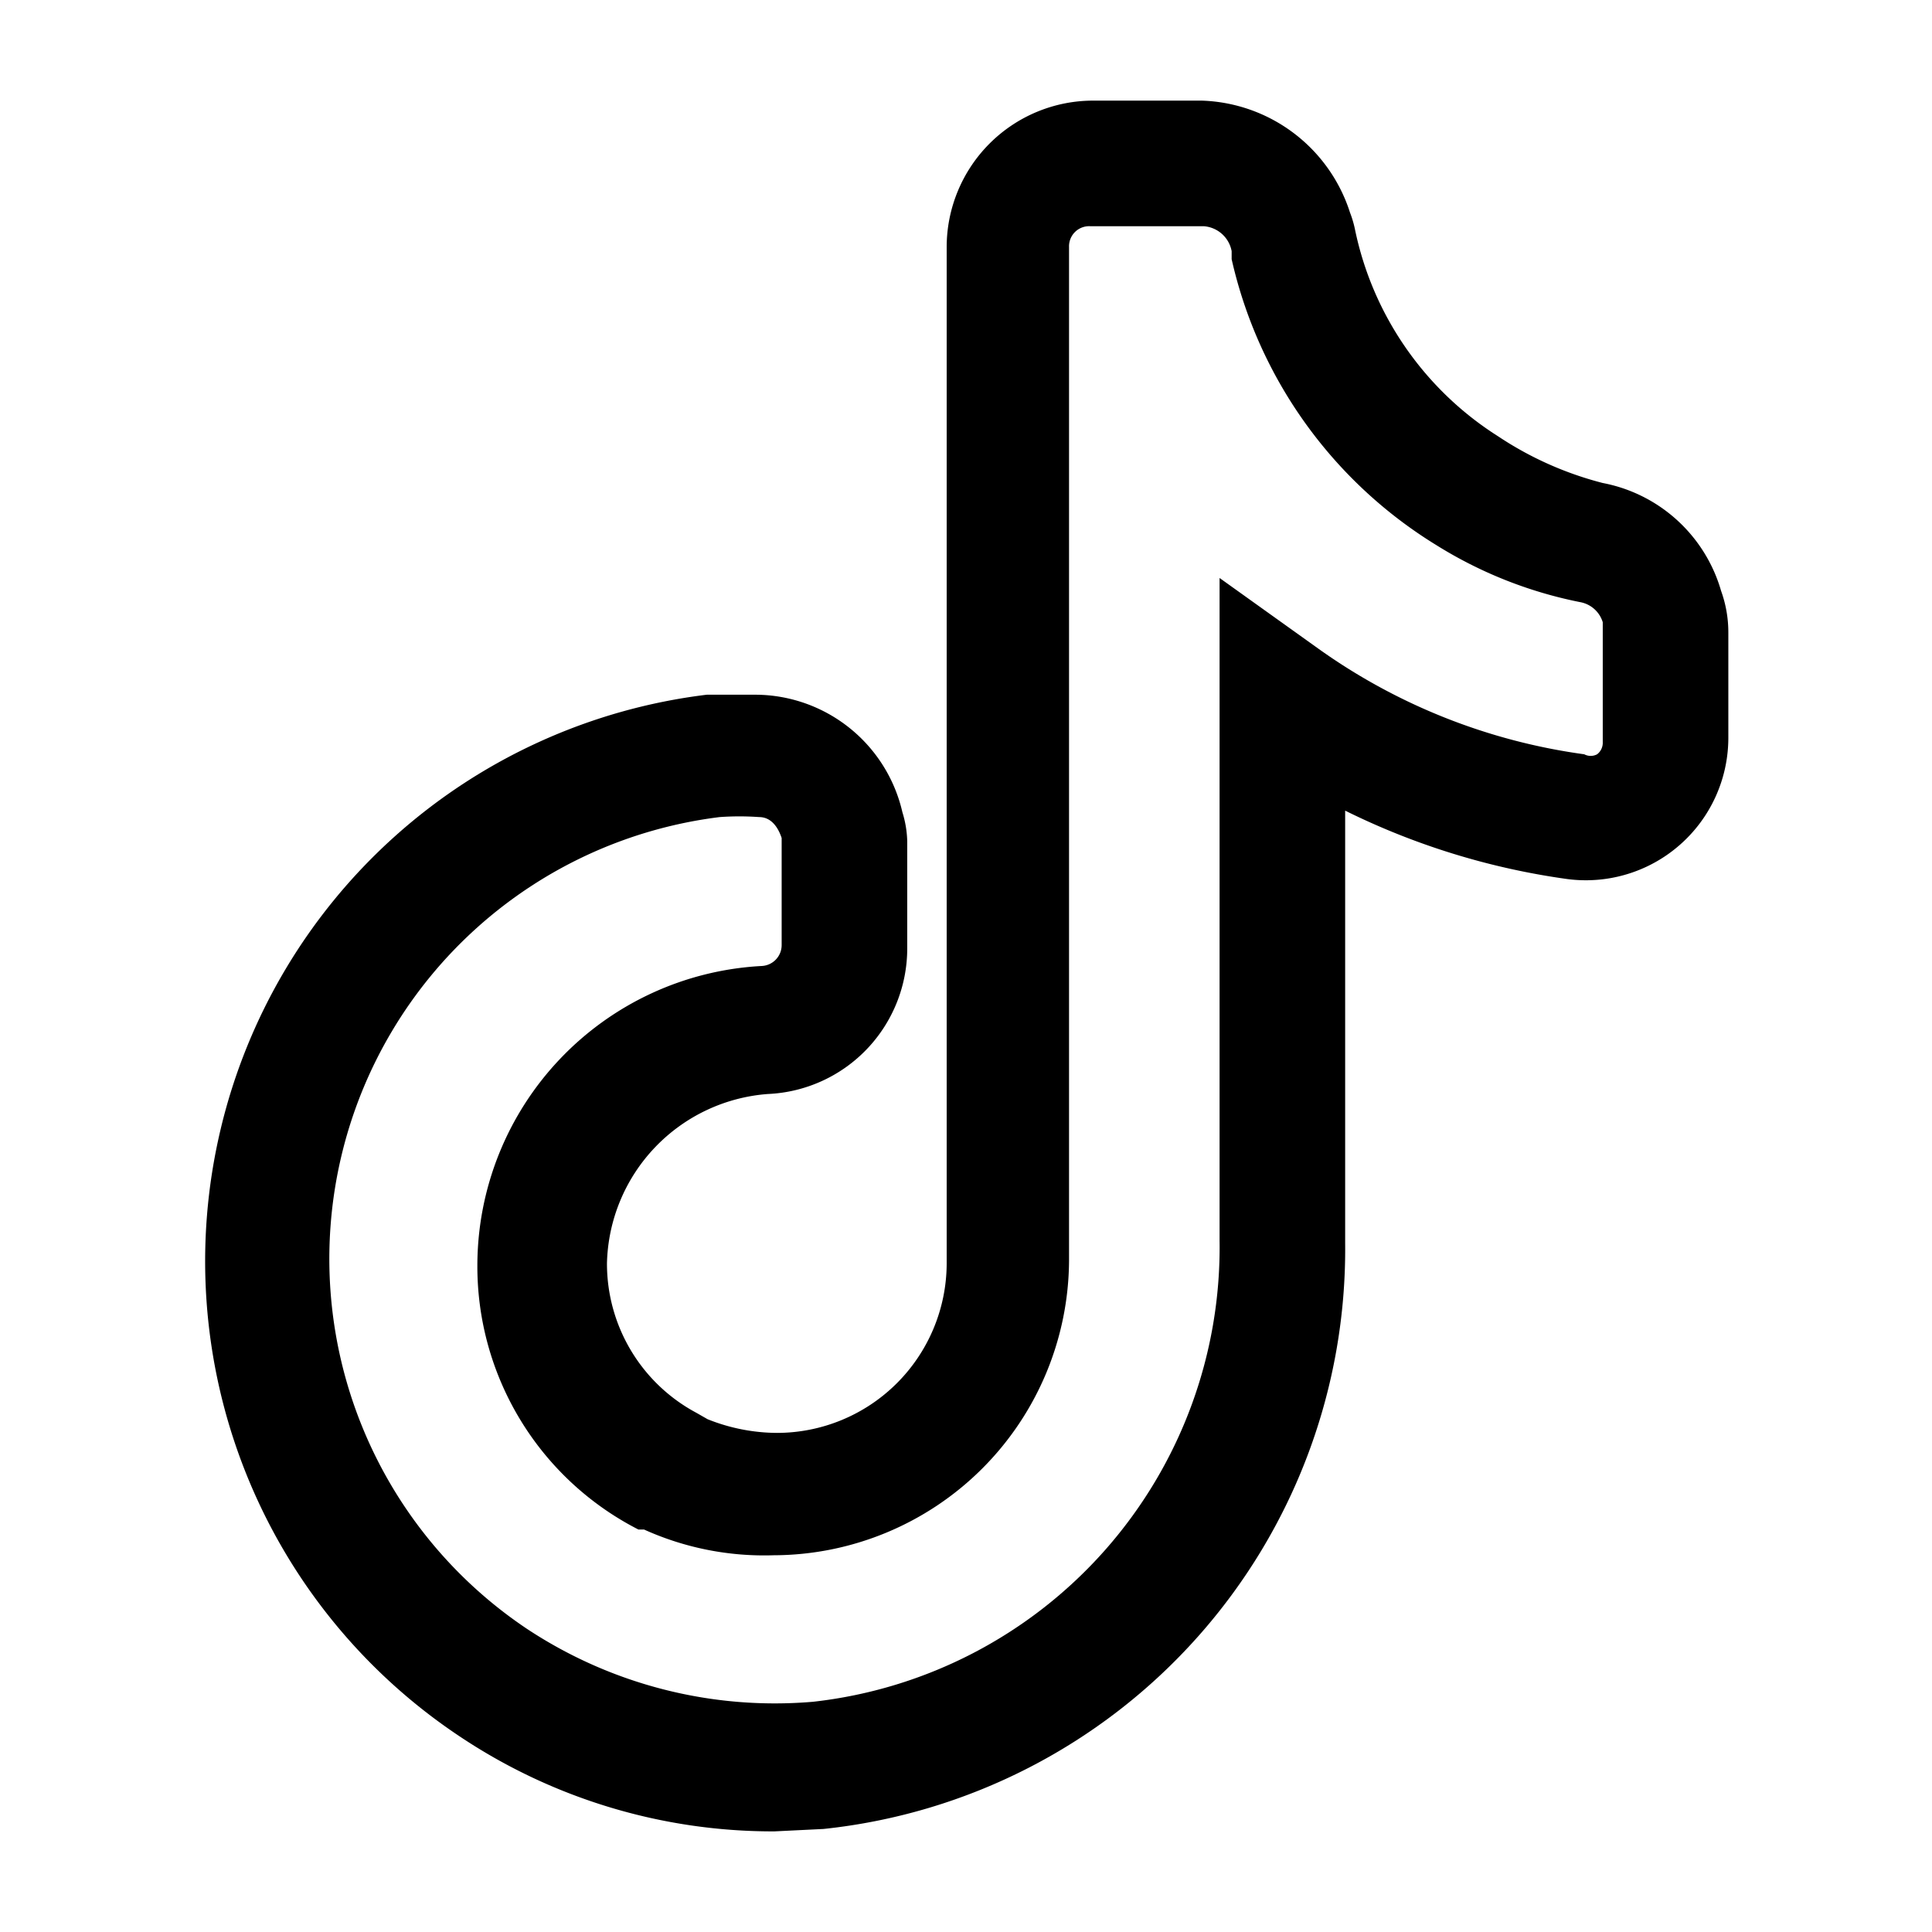 <svg xmlns="http://www.w3.org/2000/svg" viewBox="0 0 24 24"><g id="social-media"><path id="tiktok" d="M9.62,22.75a7,7,0,0,1-3.91-1.18A7.09,7.09,0,0,1,8.78,8.63l.61,0a1.88,1.88,0,0,1,1.82,1.46,1.32,1.32,0,0,1,.06.36v1.33a1.81,1.81,0,0,1-1.73,1.81,2.16,2.16,0,0,0-2,2.1,2.1,2.1,0,0,0,1.11,1.86l.14.08a2.34,2.34,0,0,0,.86.17,2.11,2.11,0,0,0,2.11-2.1V3.07a1.82,1.82,0,0,1,1.82-1.82h1.35a2,2,0,0,1,1.84,1.39,1.32,1.32,0,0,1,.06.2,4,4,0,0,0,1.78,2.58A4.25,4.25,0,0,0,19.91,6a1.9,1.9,0,0,1,1.47,1.34h0a1.52,1.52,0,0,1,.09.52V9.17a1.77,1.77,0,0,1-2,1.75,9,9,0,0,1-2.76-.85v5.37a7.24,7.24,0,0,1-6.48,7.28Zm-.19-12.6h0a3.48,3.48,0,0,0-.49,0,5.53,5.53,0,0,0-2.4,10.08,5.58,5.58,0,0,0,3.56.91,5.68,5.68,0,0,0,5.05-5.73V7.18l1.23.88a7.41,7.41,0,0,0,3.3,1.31.17.17,0,0,0,.16,0,.18.18,0,0,0,.07-.15V7.81l0-.08a.36.36,0,0,0-.28-.25,5.33,5.33,0,0,1-1.79-.71,5.62,5.62,0,0,1-2.54-3.55l0-.1a.38.38,0,0,0-.35-.31H13.54a.25.25,0,0,0-.26.26V15.66a3.68,3.68,0,0,1-3.67,3.66A3.62,3.62,0,0,1,8,19l-.07,0a3.67,3.67,0,0,1-2-3.28A3.73,3.73,0,0,1,9.46,12a.26.26,0,0,0,.25-.26V10.41C9.66,10.26,9.57,10.15,9.43,10.15Z"/></g></svg>
